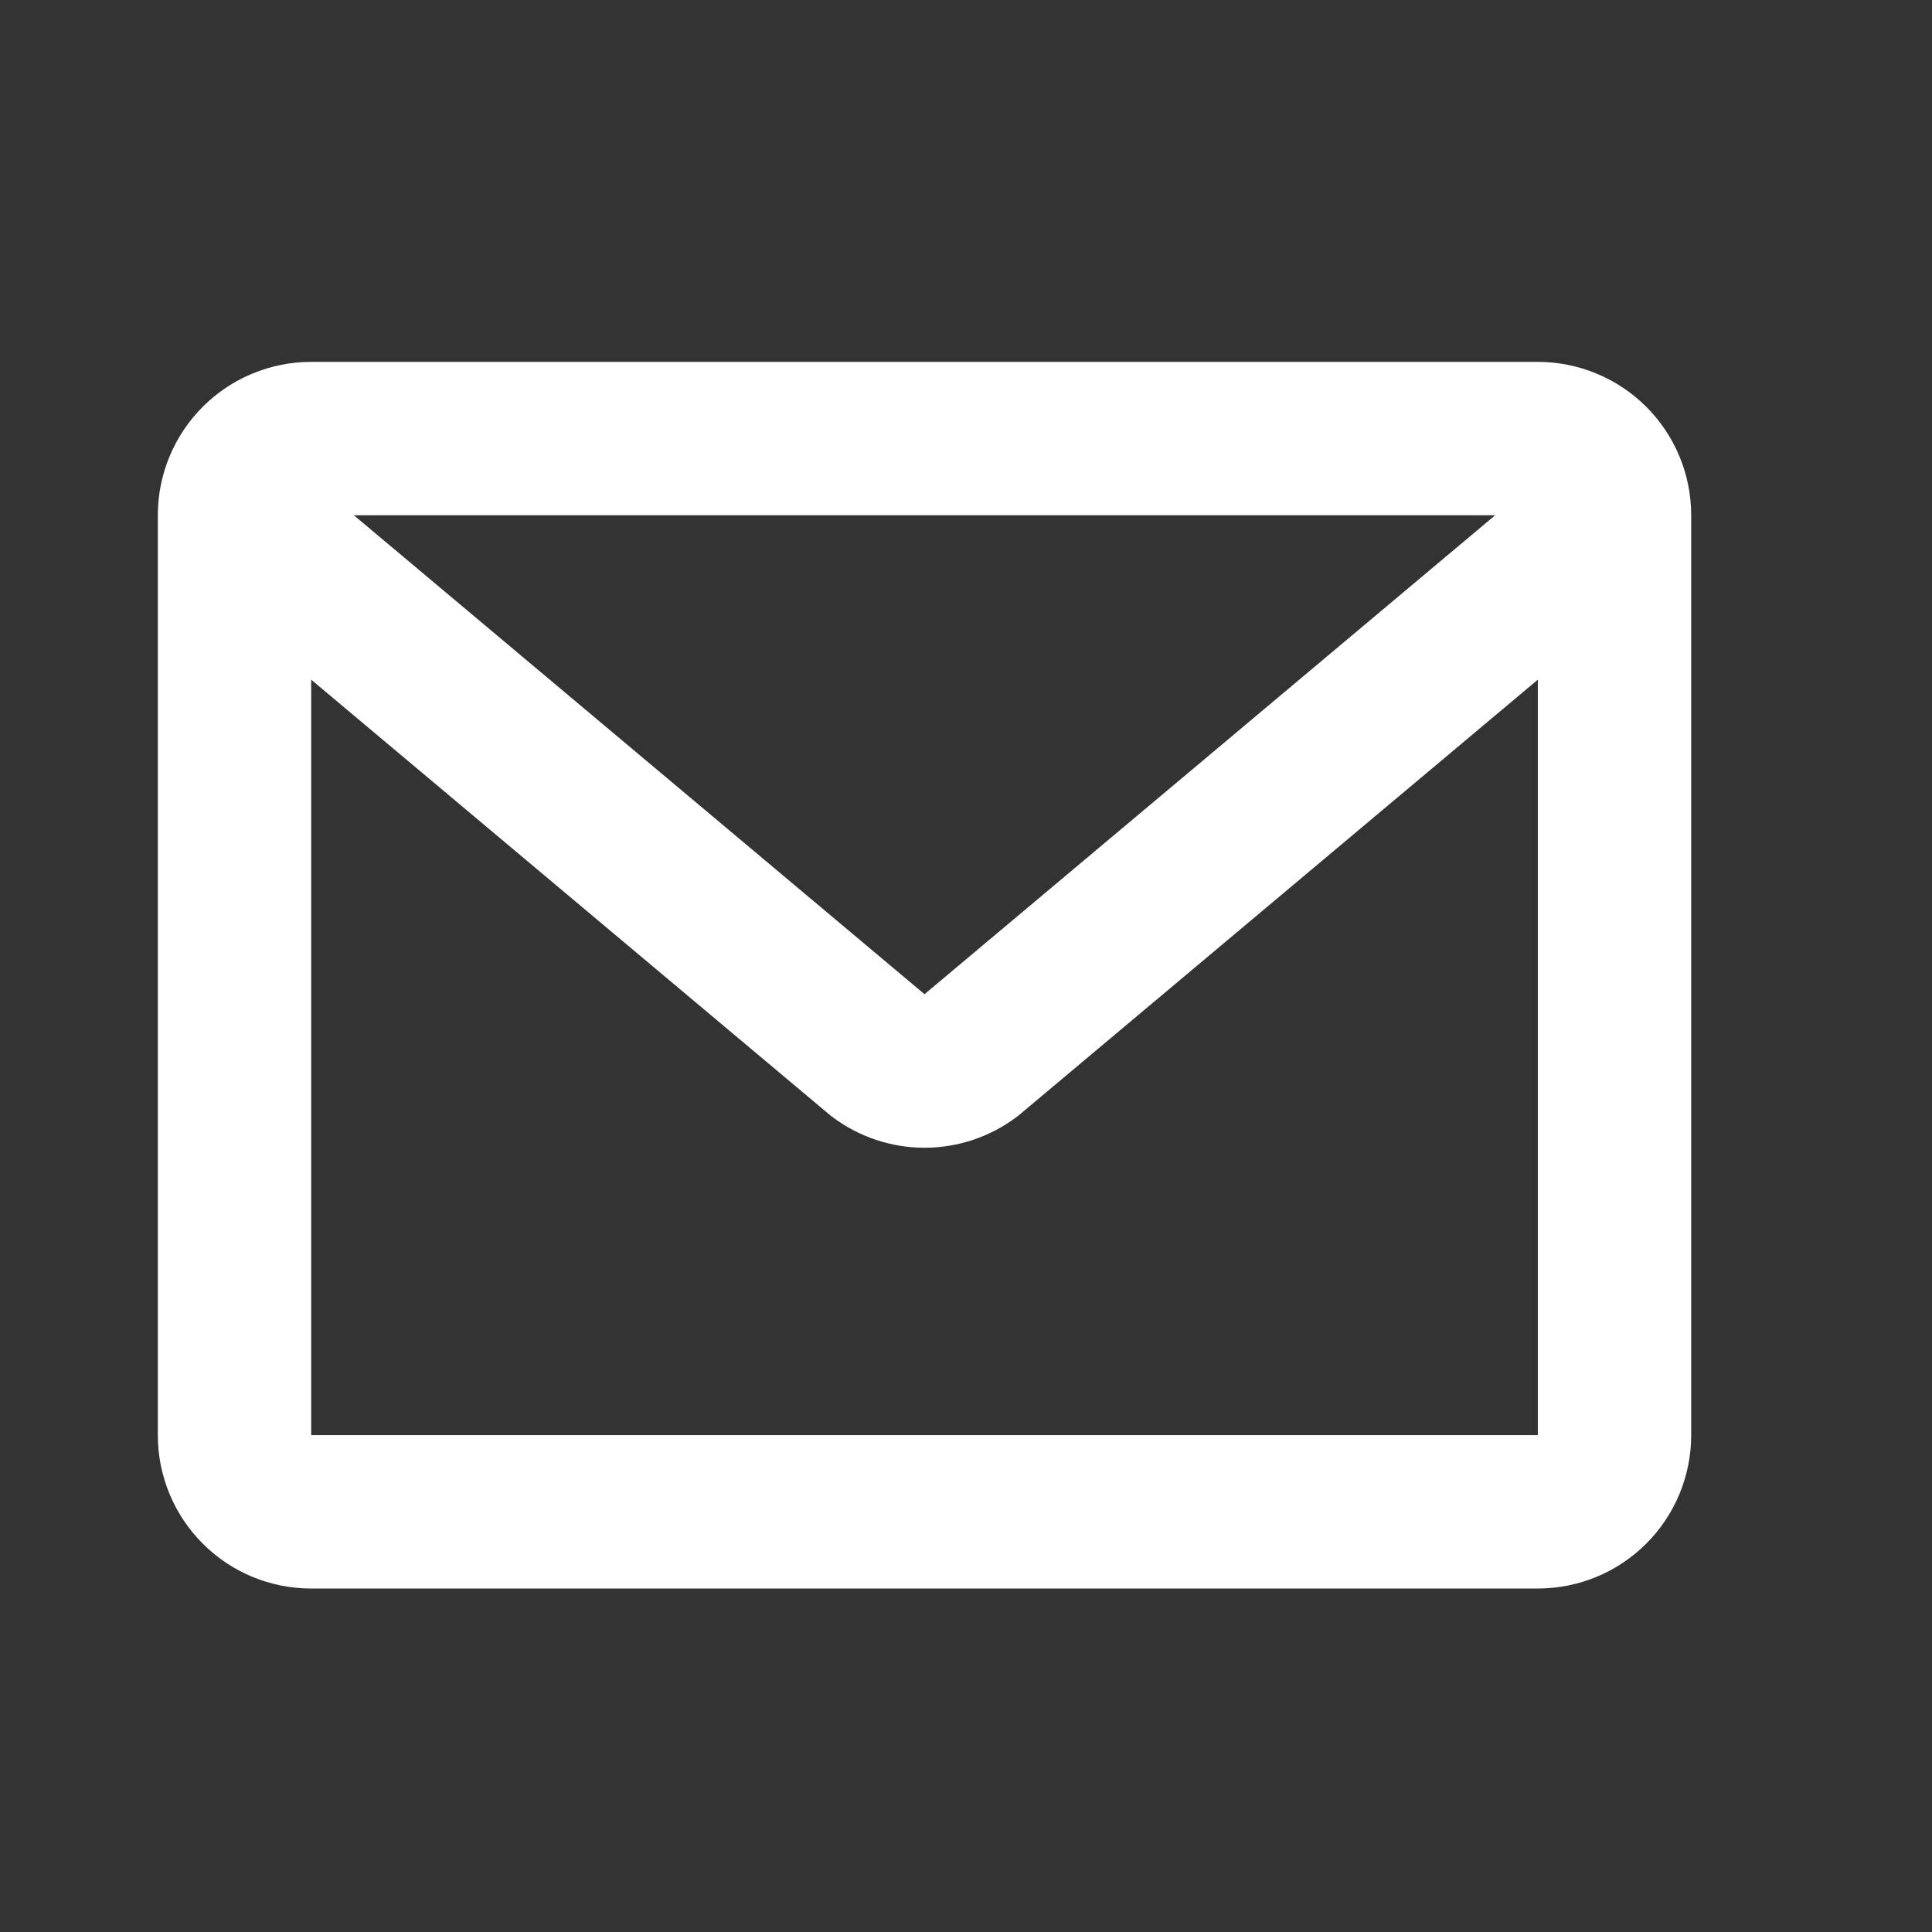 <svg width="21" height="21" viewBox="0 0 21 21" fill="none" xmlns="http://www.w3.org/2000/svg">
<rect x="0" y="0" width="21" height="21" fill="#333333" stroke="none"/>
<path d="M17.549 5.6L10.549 11.475C10.405 11.583 10.229 11.642 10.049 11.642C9.869 11.642 9.693 11.583 9.549 11.475L2.549 5.6M17.549 5.6C17.549 5.379 17.461 5.167 17.305 5.011C17.148 4.855 16.936 4.767 16.715 4.767H3.382C3.161 4.767 2.949 4.855 2.793 5.011C2.637 5.167 2.549 5.379 2.549 5.6M17.549 5.6V15.6C17.549 15.821 17.461 16.033 17.305 16.189C17.148 16.346 16.936 16.433 16.715 16.433H3.382C3.161 16.433 2.949 16.346 2.793 16.189C2.637 16.033 2.549 15.821 2.549 15.6V5.6" stroke="white" stroke-width="1.667"/>
</svg>

